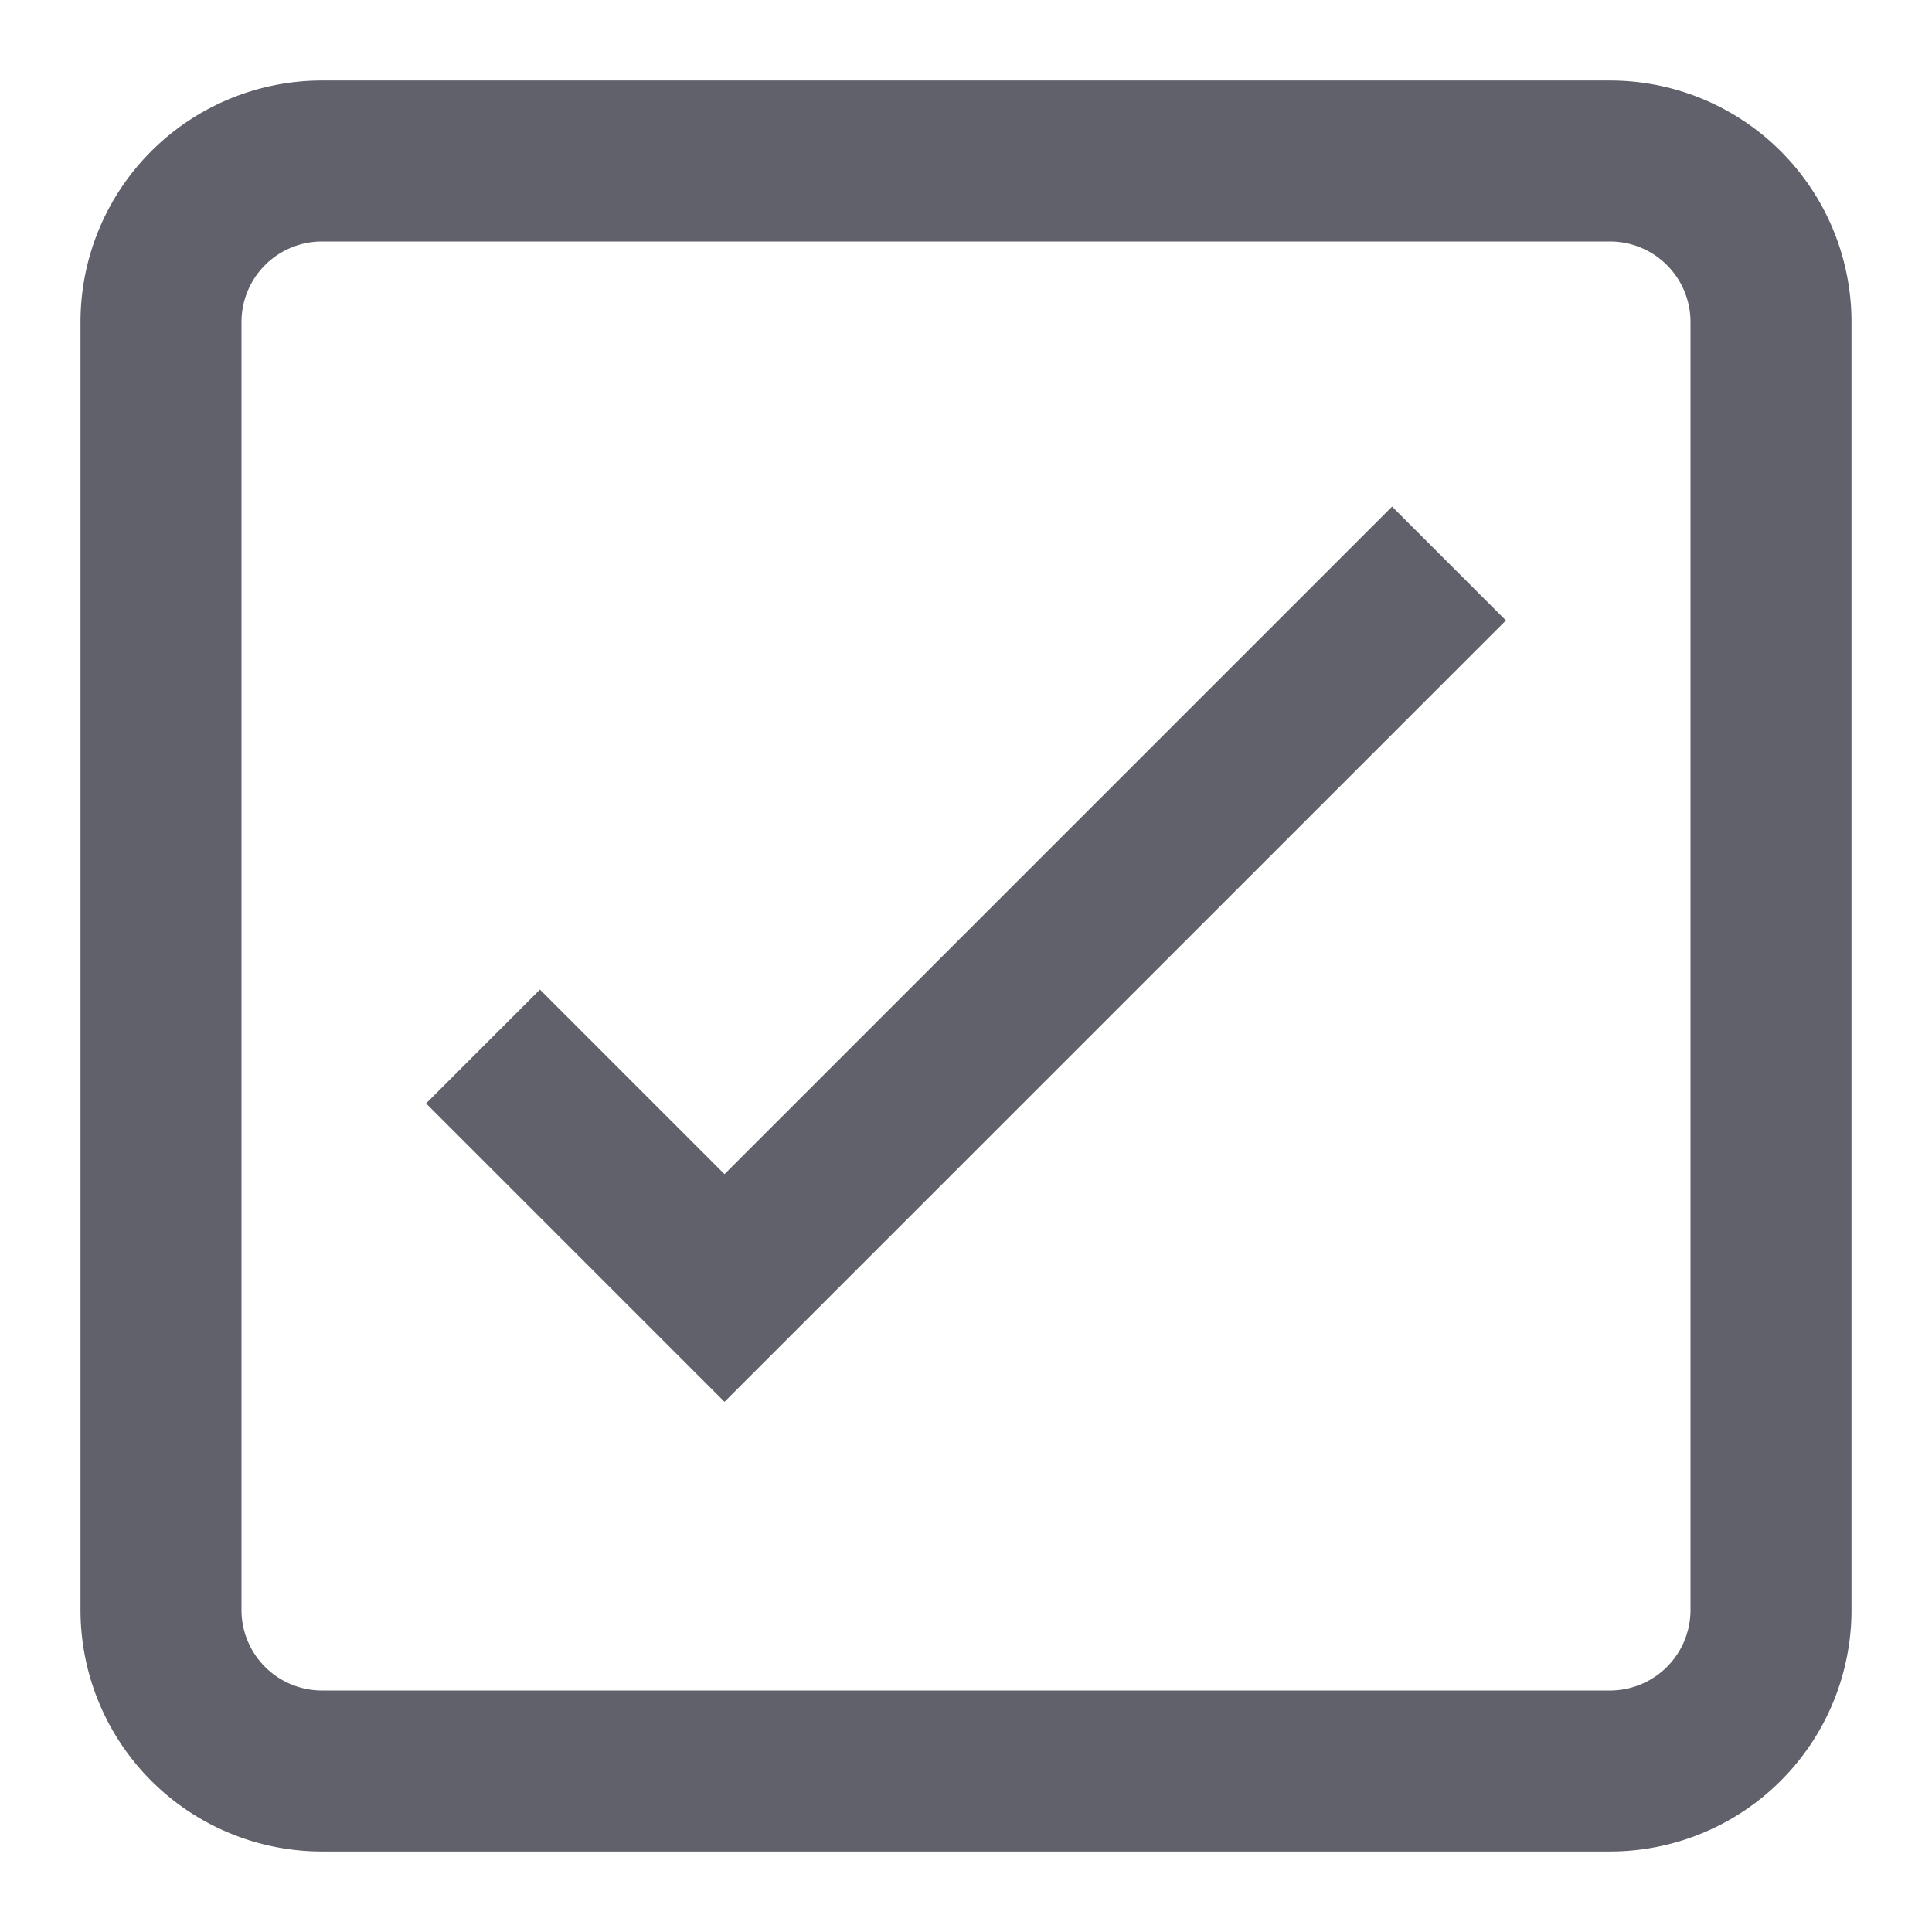<svg xmlns="http://www.w3.org/2000/svg" height="24" width="24" viewBox="0 0 24 24"><path d="M20,22H4a2,2,0,0,1-2-2V4A2,2,0,0,1,4,2H20a2,2,0,0,1,2,2V20A2,2,0,0,1,20,22Z" fill="none" stroke="#61616b" stroke-width="2"></path><polyline points="6 13 9 16 18 7" fill="none" stroke="#61616b" stroke-width="2" data-color="color-2"></polyline></svg>